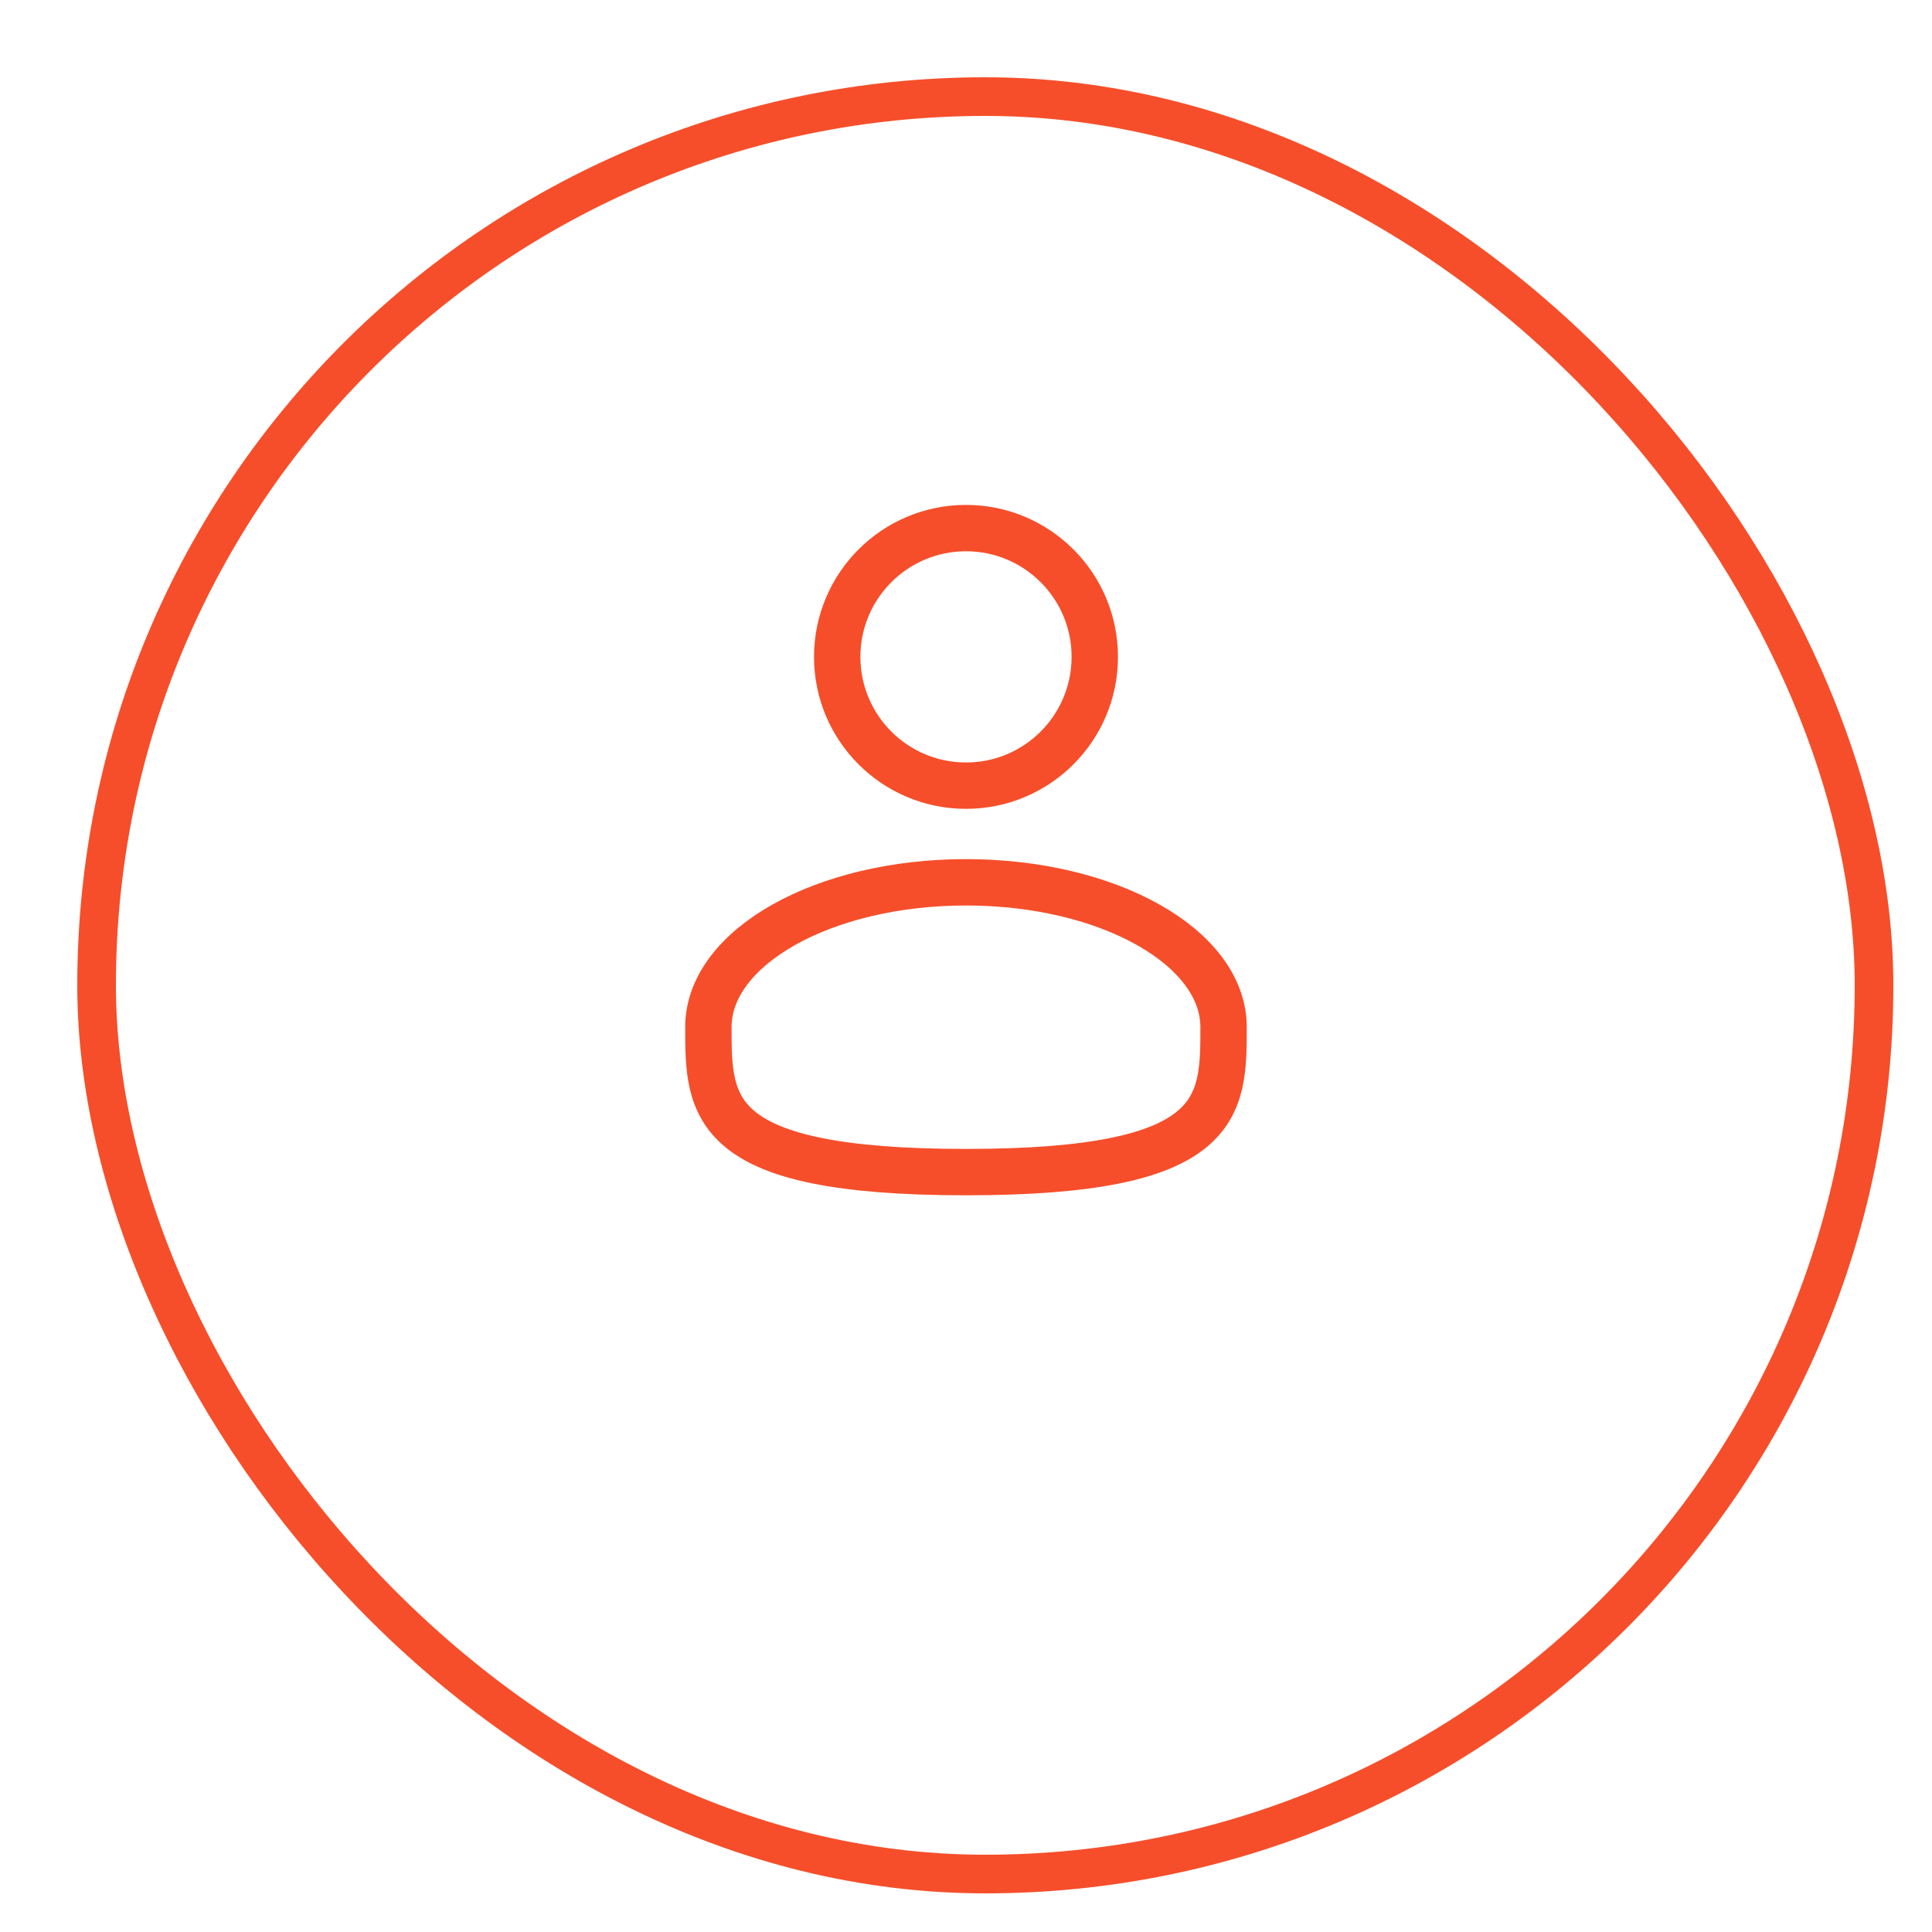 <svg xmlns="http://www.w3.org/2000/svg" width="50" height="50" viewBox="10 10 50 50" fill="none"
    class="">
    <g filter="url(#filter0_d_1063_1819)">
        <rect x="12" y="12" width="40" height="40" rx="20"></rect>
        <rect x="12.5" y="12.5" width="46" height="46" rx="50%" stroke="#F64E2A"></rect>
        <circle cx="35" cy="27" r="3.333" stroke="#F64E2A" stroke-width="1.2"></circle>
        <path
            d="M41.666 36.584C41.666 38.655 41.666 40.334 35 40.334C28.333 40.334 28.333 38.655 28.333 36.584C28.333 34.512 31.318 32.834 35 32.834C38.682 32.834 41.666 34.512 41.666 36.584Z"
            stroke="#F64E2A" stroke-width="1.2"></path>
    </g>
    <defs>
        <filter id="filter0_d_1063_1819" x="0" y="0" width="64" height="64"
            filterUnits="userSpaceOnUse" color-interpolation-filters="sRGB">
            <feFlood flood-opacity="0" result="BackgroundImageFix"></feFlood>
            <feColorMatrix in="SourceAlpha" type="matrix"
                values="0 0 0 0 0 0 0 0 0 0 0 0 0 0 0 0 0 0 127 0" result="hardAlpha"></feColorMatrix>
            <feMorphology radius="2" operator="dilate" in="SourceAlpha"
                result="effect1_dropShadow_1063_1819"></feMorphology>
            <feOffset></feOffset>
            <feGaussianBlur stdDeviation="5"></feGaussianBlur>
            <feComposite in2="hardAlpha" operator="out"></feComposite>
            <feColorMatrix type="matrix"
                values="0 0 0 0 0.965 0 0 0 0 0.306 0 0 0 0 0.165 0 0 0 0.15 0"></feColorMatrix>
            <feBlend mode="normal" in2="BackgroundImageFix" result="effect1_dropShadow_1063_1819"></feBlend>
            <feBlend mode="normal" in="SourceGraphic" in2="effect1_dropShadow_1063_1819"
                result="shape"></feBlend>
        </filter>
    </defs>
</svg>